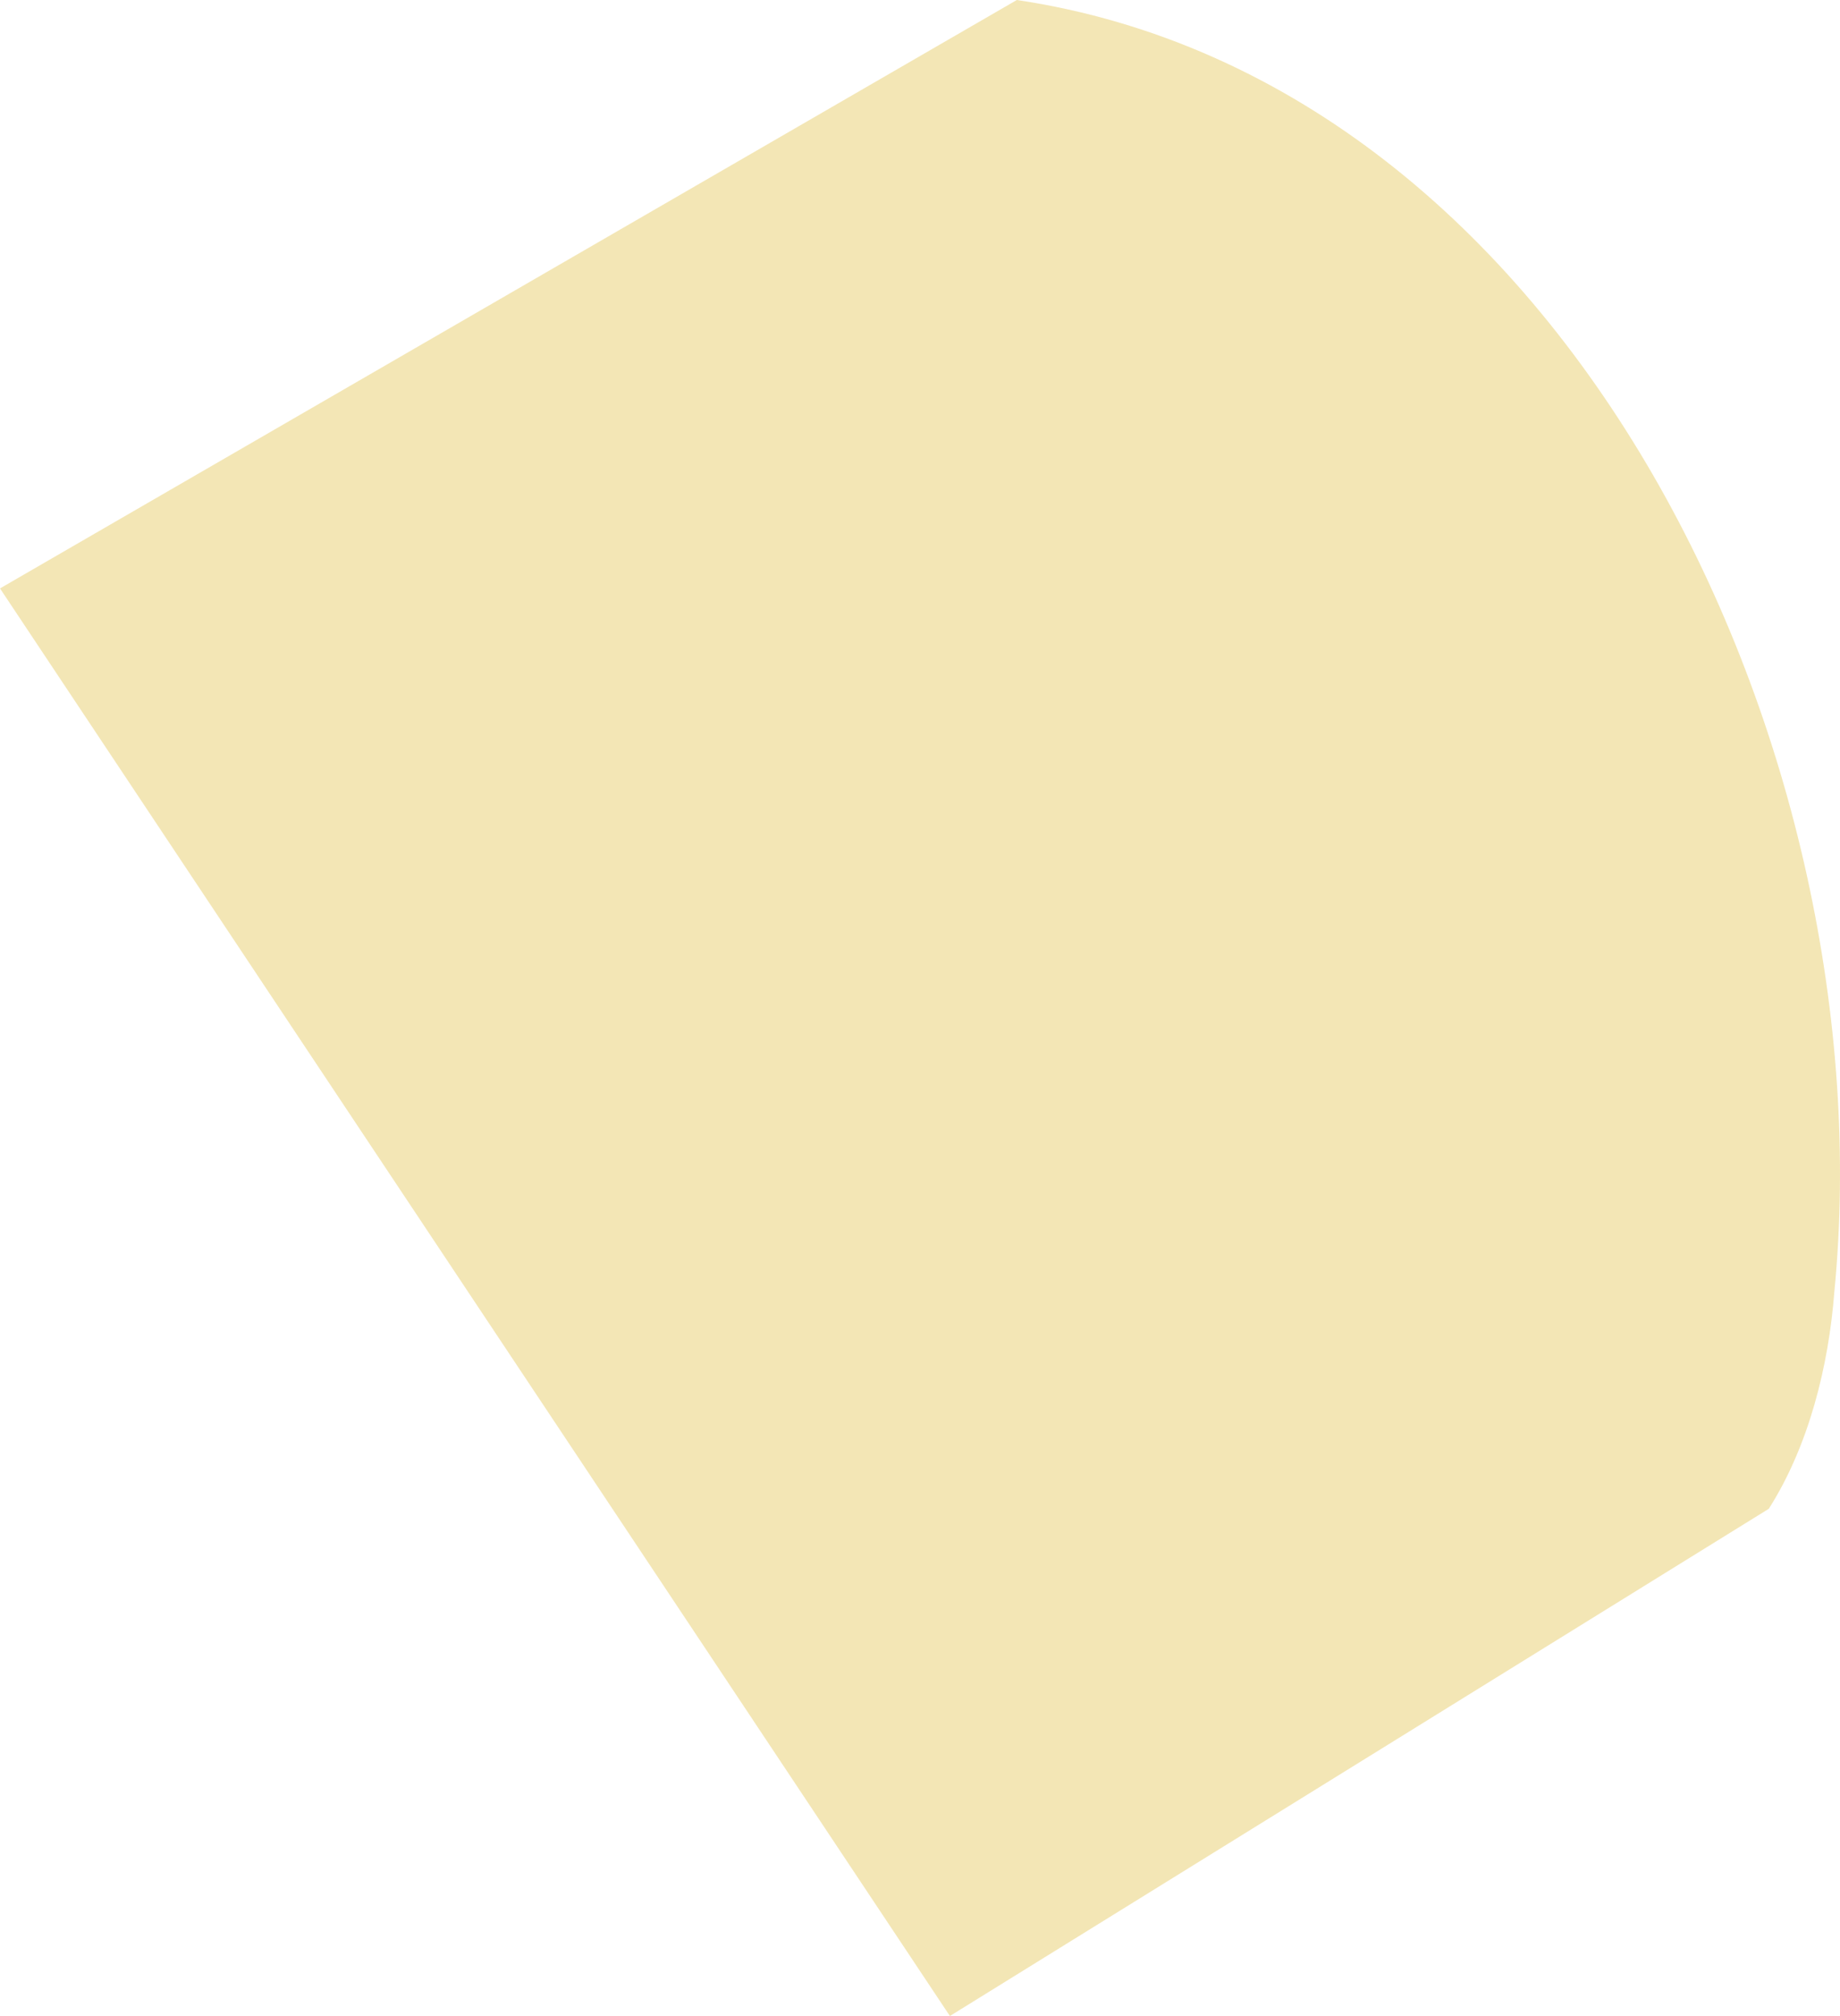 <?xml version="1.0" encoding="utf-8"?>
<svg version="1.1" id="图层_1" xmlns="http://www.w3.org/2000/svg" xmlns:xlink="http://www.w3.org/1999/xlink" x="0px" y="0px"
	 viewBox="0 0 129.2 141.5" style="enable-background:new 0 0 129.2 141.5;" xml:space="preserve">
<path  com-has-ani="true" com-name="visible" visibility="visible" style="opacity:0.3;fill:#D5AB09;enable-background:new    ;" d="M0,41.3L71.4,0c38.9,5.8,61.1,52.9,57.4,90.7
	c-0.4,5.2-1.8,10.8-4.6,15.2l-57.5,35.6L0,41.3z"/>
</svg>

